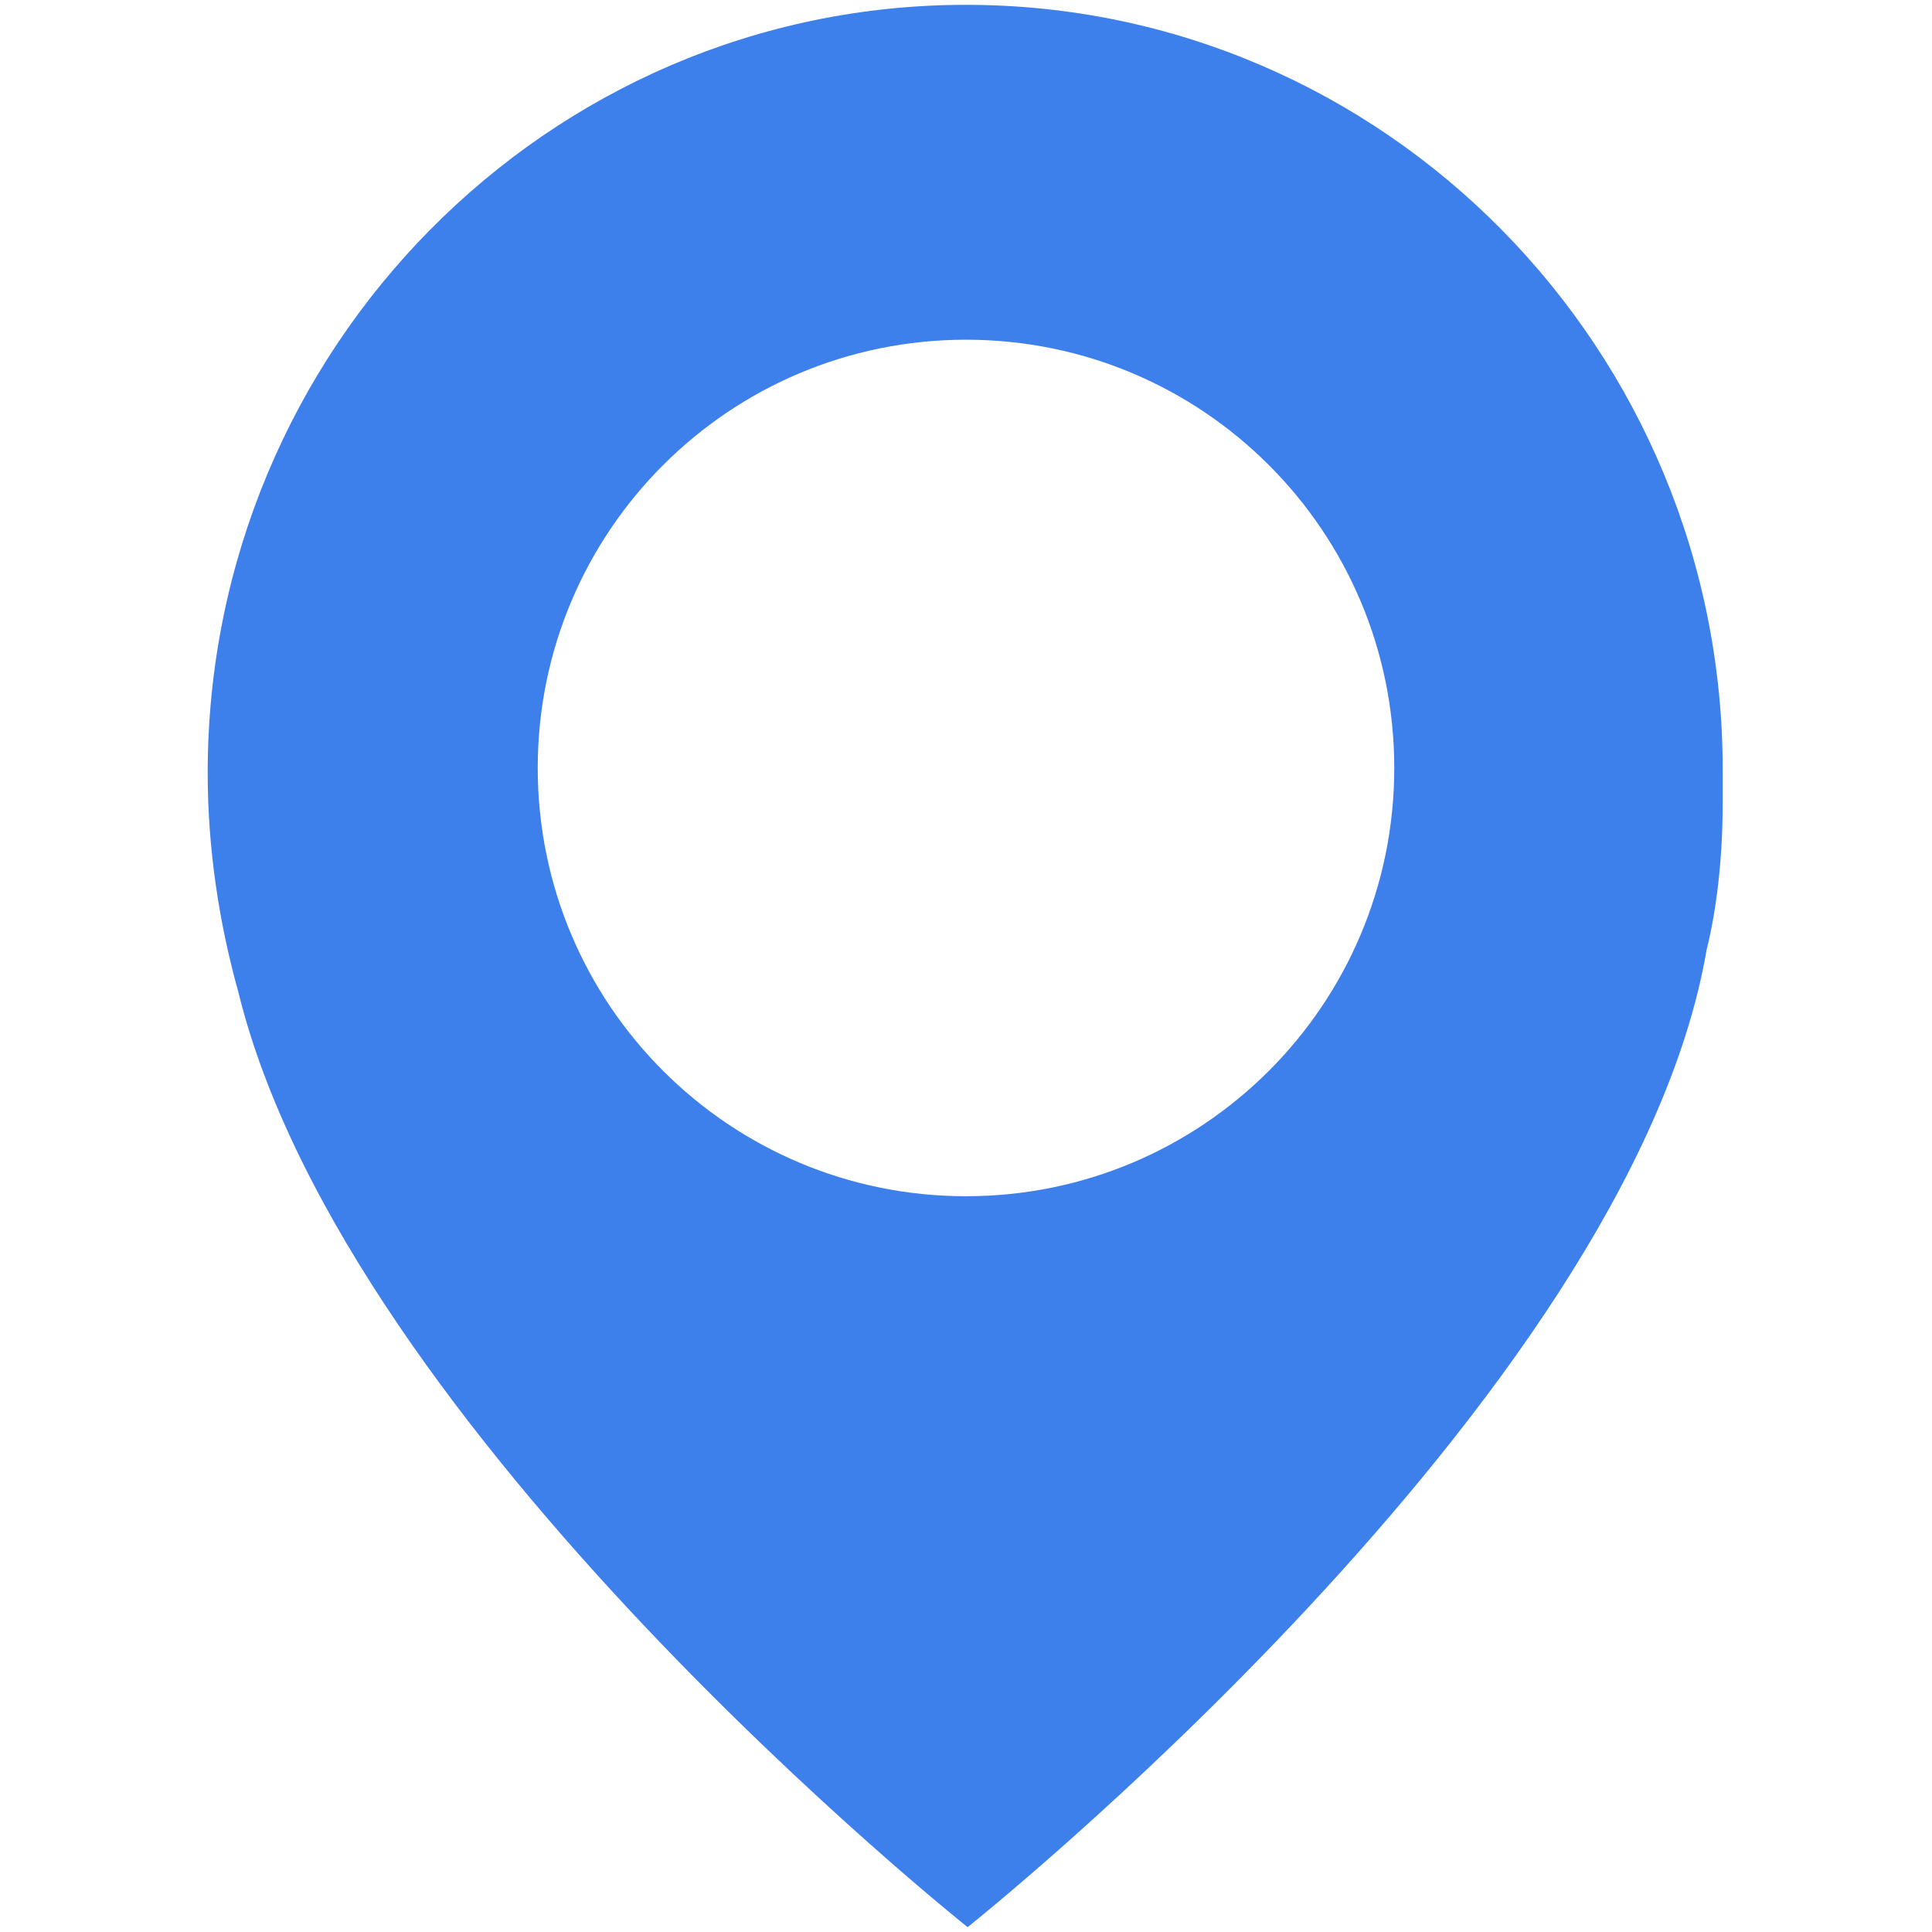 <?xml version="1.0" encoding="UTF-8"?>
<svg id="_레이어_1" data-name="레이어 1" xmlns="http://www.w3.org/2000/svg" viewBox="0 0 12 12">
  <defs>
    <style>
      .cls-1 {
        fill: #3e80eb;
      }
    </style>
  </defs>
  <path class="cls-1" d="M10.7,4.87s0-.05,0-.07C10.71,2.17,8.6.03,6,.03S1.29,2.17,1.29,4.8c0,.47.07.93.19,1.36.67,2.74,4.53,5.81,4.53,5.81,0,0,4.11-3.27,4.59-6.07.06-.24.1-.56.1-.91,0-.04,0-.07,0-.11M6,7.43c-1.47,0-2.66-1.19-2.66-2.66s1.19-2.66,2.66-2.66,2.66,1.19,2.66,2.66-1.19,2.66-2.66,2.66"/>
</svg>
